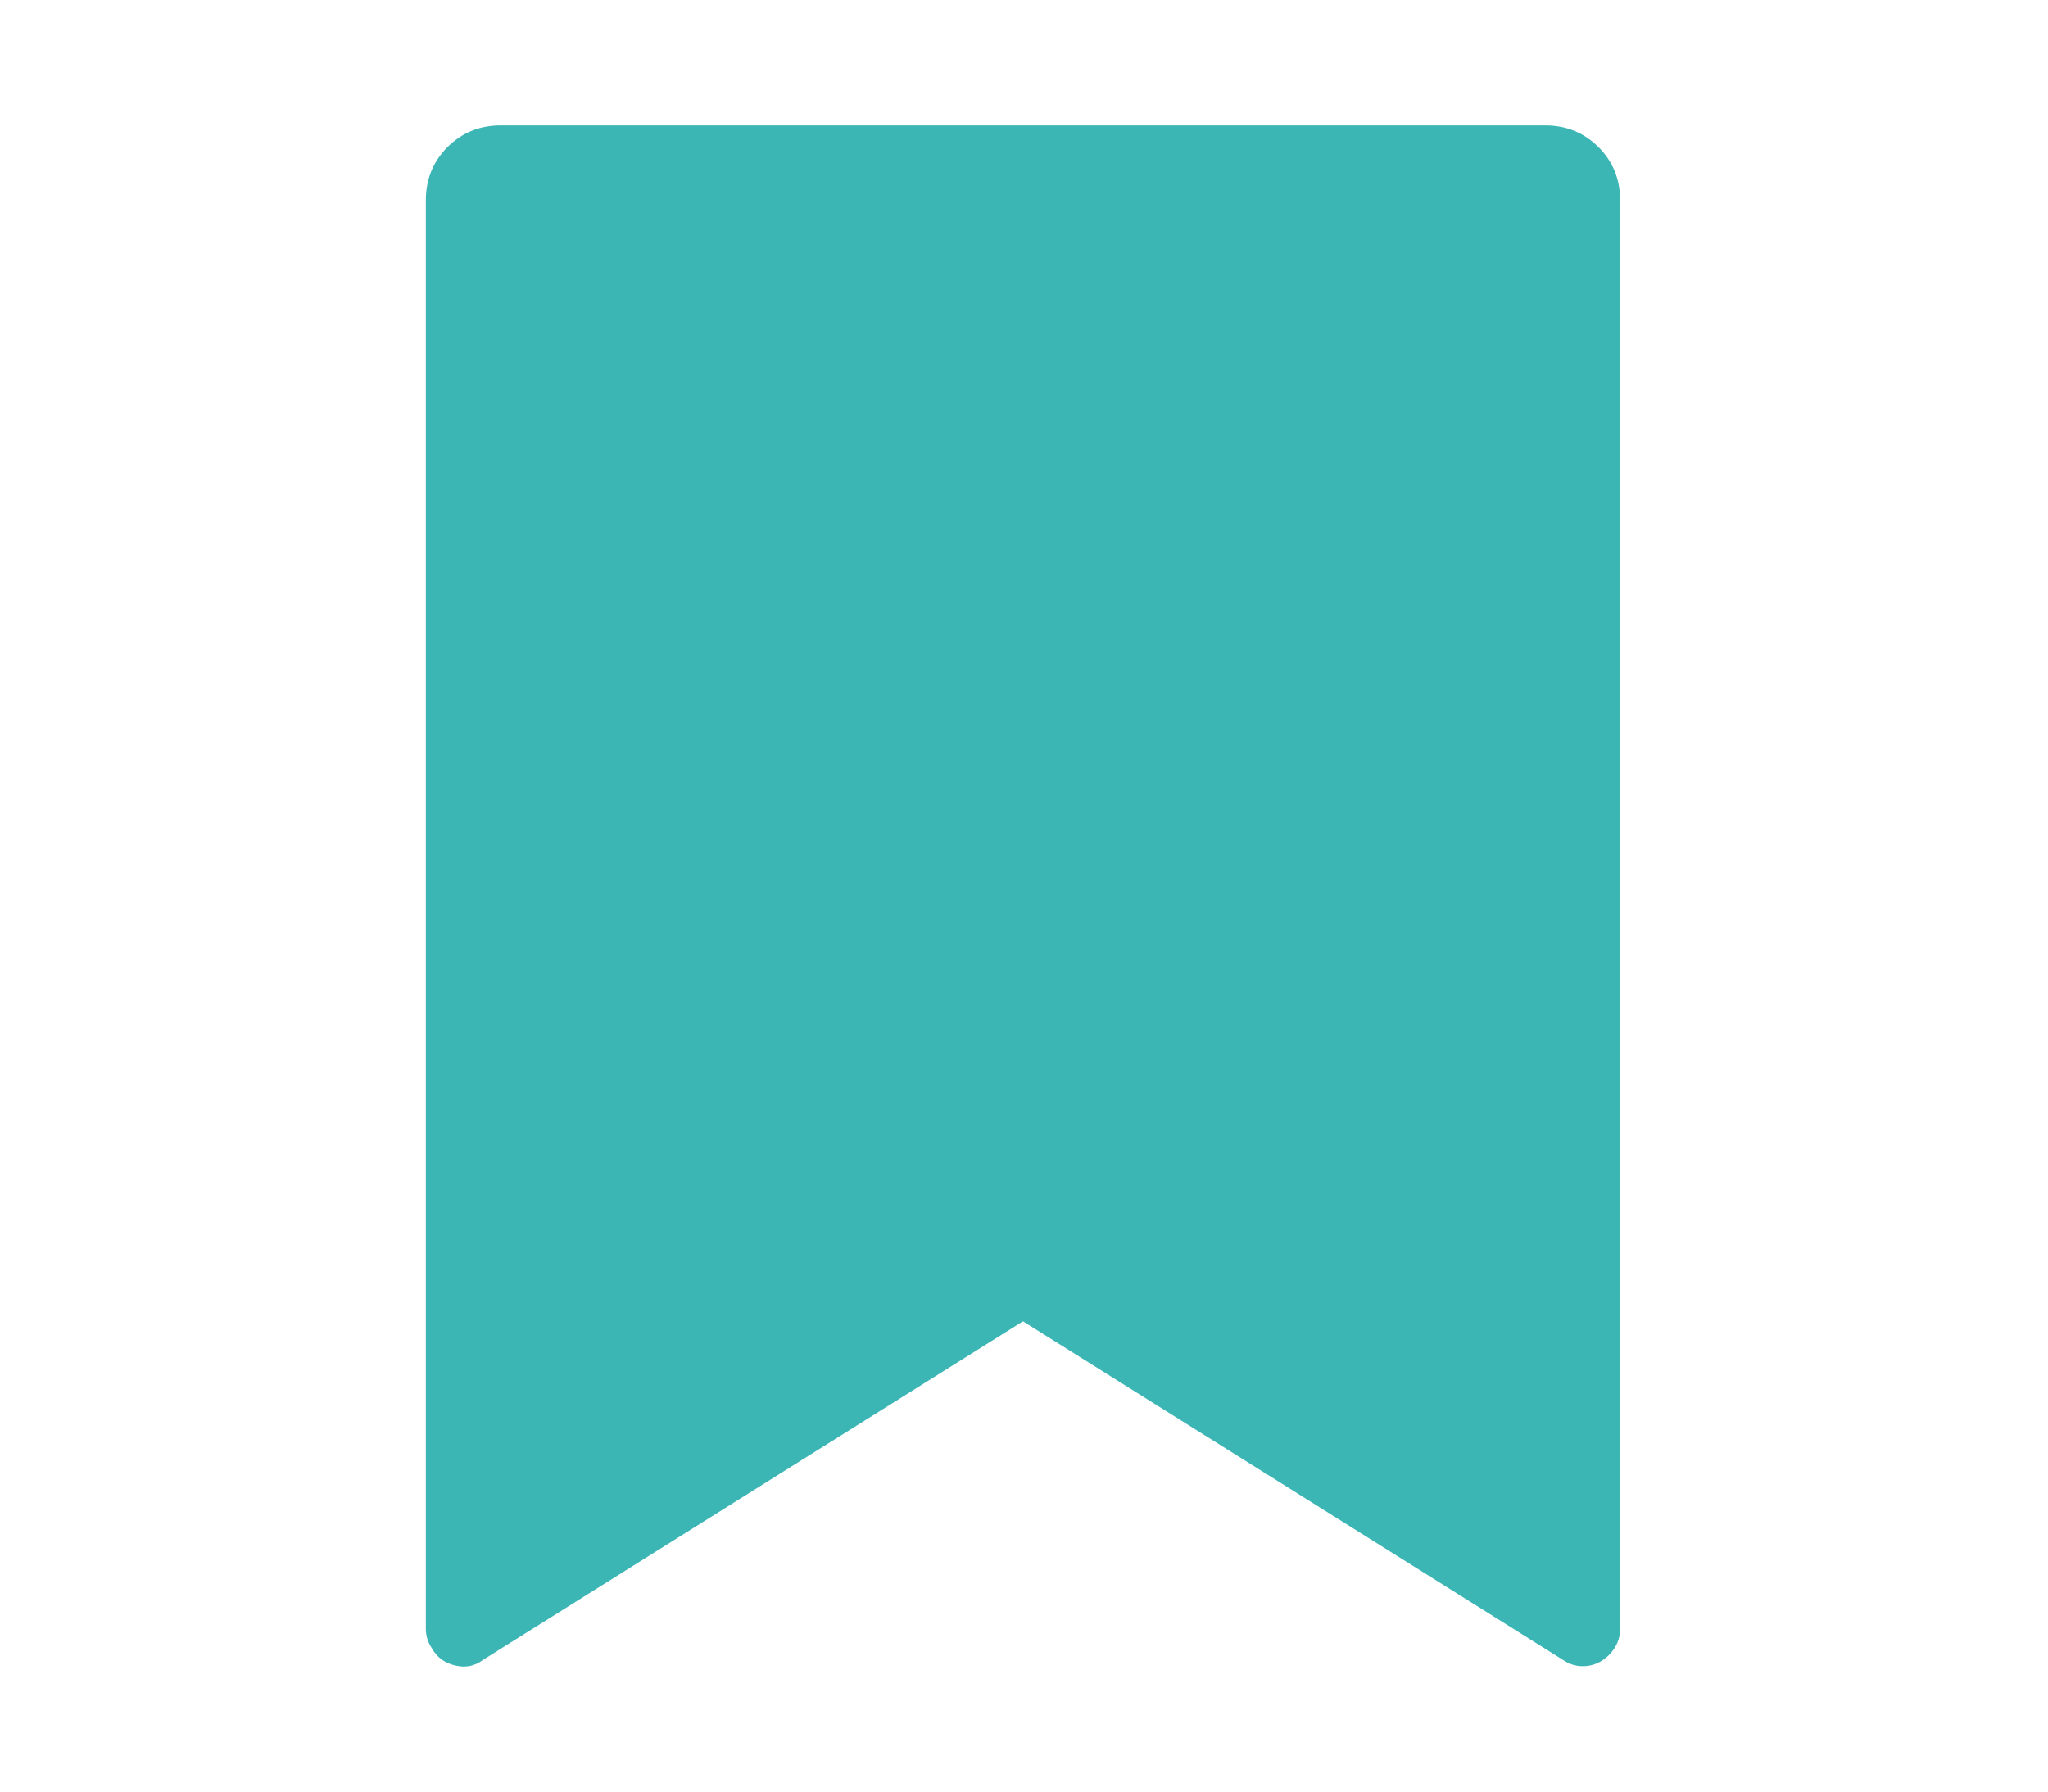 <svg width="16" height="14" viewBox="0 0 16 14" fill="none" xmlns="http://www.w3.org/2000/svg">
<path d="M3.91 0.98H12.074C12.237 0.98 12.375 1.037 12.488 1.149C12.601 1.262 12.657 1.4 12.657 1.564V12.729C12.657 12.806 12.628 12.874 12.57 12.933C12.511 12.991 12.443 13.02 12.366 13.02C12.311 13.02 12.261 13.005 12.214 12.973L7.992 10.325L3.77 12.973C3.708 13.02 3.636 13.034 3.555 13.014C3.473 12.995 3.413 12.95 3.374 12.88C3.343 12.834 3.327 12.783 3.327 12.729V1.564C3.327 1.4 3.384 1.262 3.496 1.149C3.609 1.037 3.747 0.98 3.91 0.98Z" fill="#3CB5B5"/>
</svg>
